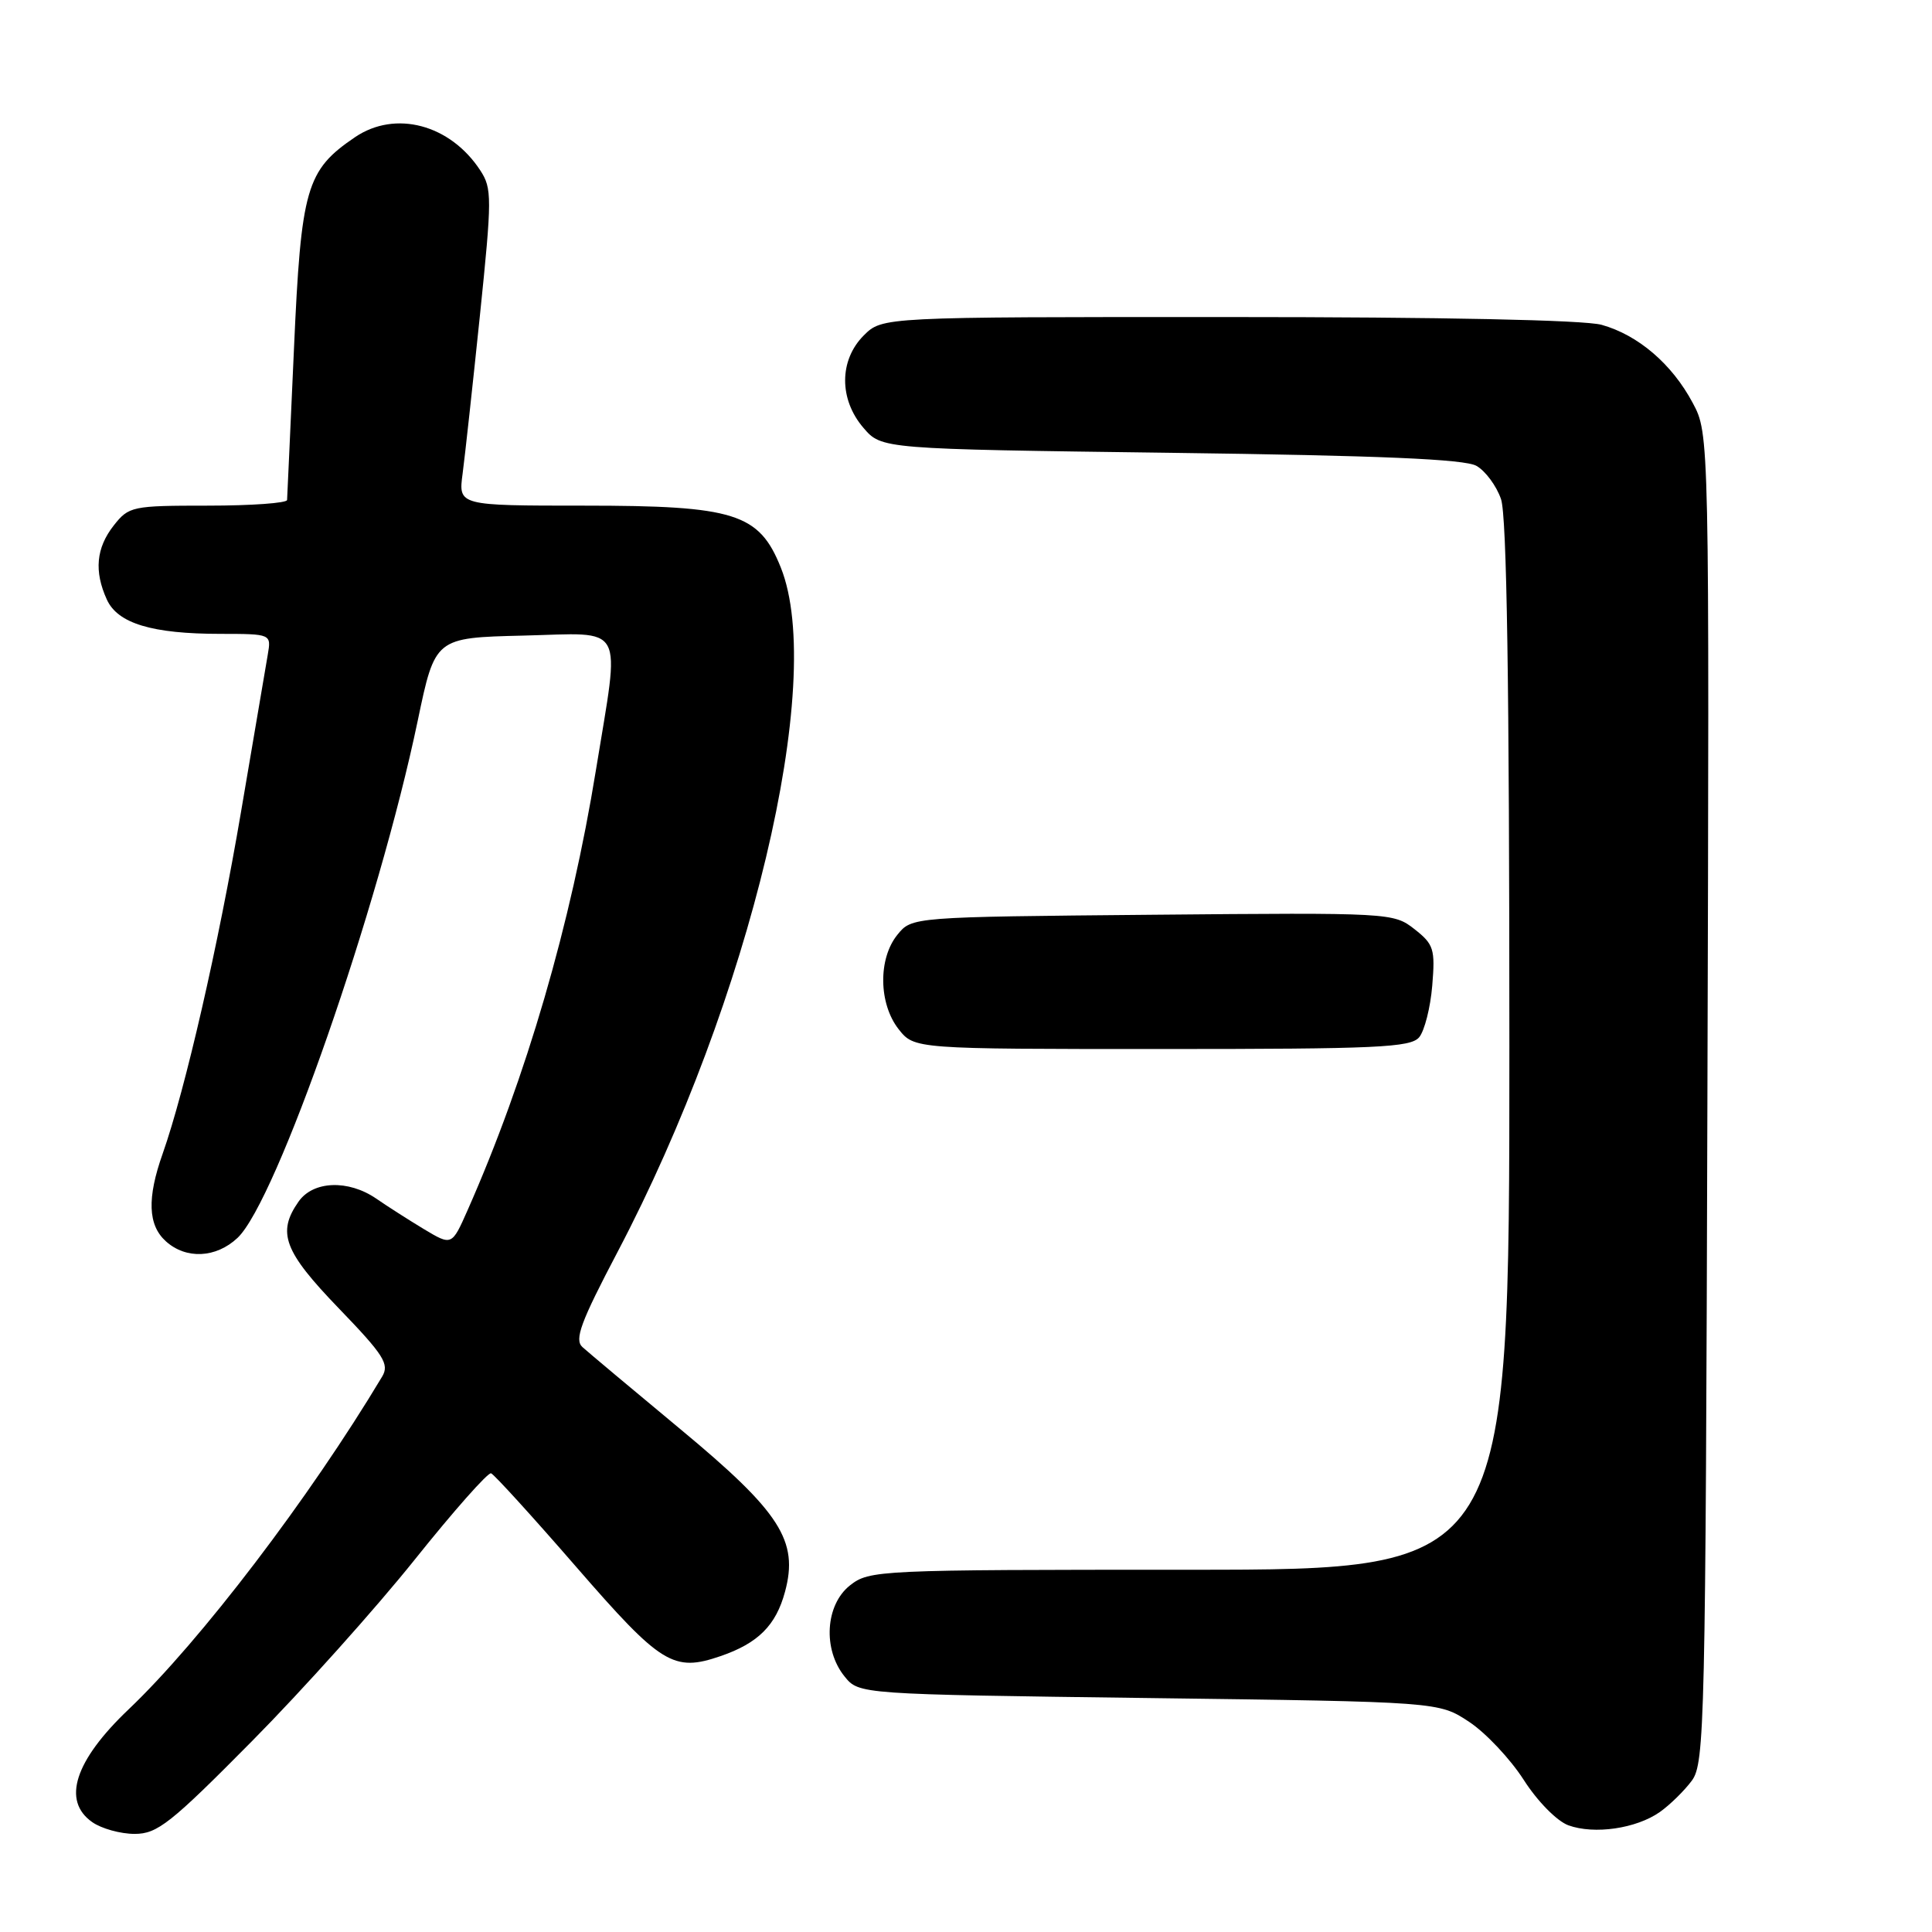 <?xml version="1.0" encoding="UTF-8" standalone="no"?>
<!DOCTYPE svg PUBLIC "-//W3C//DTD SVG 1.1//EN" "http://www.w3.org/Graphics/SVG/1.1/DTD/svg11.dtd" >
<svg xmlns="http://www.w3.org/2000/svg" xmlns:xlink="http://www.w3.org/1999/xlink" version="1.1" viewBox="0 0 256 256">
 <g >
 <path fill="currentColor"
d=" M 33.42 230.68 C 40.12 223.91 49.81 213.09 54.96 206.65 C 60.11 200.21 64.66 195.07 65.07 195.22 C 65.48 195.37 70.56 200.95 76.35 207.62 C 87.62 220.60 89.23 221.59 95.49 219.44 C 100.46 217.73 102.82 215.37 104.02 210.91 C 105.84 204.16 103.40 200.36 90.15 189.37 C 83.74 184.05 77.90 179.15 77.17 178.49 C 76.09 177.50 76.93 175.21 81.83 165.89 C 99.41 132.44 109.48 90.24 103.46 75.20 C 100.59 68.02 97.36 67.00 77.40 67.00 C 60.73 67.00 60.73 67.00 61.30 62.75 C 61.61 60.41 62.64 50.99 63.59 41.81 C 65.20 26.21 65.20 24.96 63.64 22.58 C 59.65 16.48 52.39 14.56 47.05 18.17 C 40.57 22.57 39.90 24.88 38.95 46.26 C 38.47 56.84 38.07 65.84 38.04 66.25 C 38.02 66.66 33.31 67.00 27.57 67.00 C 17.50 67.00 17.07 67.09 15.07 69.63 C 12.74 72.60 12.45 75.70 14.16 79.45 C 15.60 82.61 20.15 83.99 29.22 83.99 C 35.95 84.00 35.95 84.00 35.48 86.75 C 35.22 88.26 33.64 97.60 31.95 107.50 C 28.93 125.28 24.55 144.37 21.55 152.88 C 19.47 158.75 19.60 162.33 21.97 164.47 C 24.64 166.89 28.62 166.71 31.47 164.03 C 36.63 159.18 50.17 120.31 55.35 95.50 C 57.65 84.50 57.65 84.50 69.32 84.22 C 83.07 83.89 82.18 82.25 78.97 102.00 C 75.65 122.47 69.71 142.83 61.97 160.33 C 59.87 165.08 59.87 165.08 56.18 162.87 C 54.16 161.65 51.31 159.83 49.85 158.82 C 46.14 156.28 41.49 156.46 39.56 159.22 C 36.68 163.33 37.61 165.81 44.89 173.36 C 50.87 179.56 51.62 180.75 50.64 182.40 C 41.04 198.44 26.55 217.46 17.04 226.50 C 9.89 233.30 8.18 238.61 12.22 241.44 C 13.44 242.30 15.97 243.00 17.84 243.00 C 20.85 243.00 22.59 241.63 33.42 230.68 Z  M 219.94 240.10 C 221.28 239.15 223.19 237.28 224.18 235.94 C 225.88 233.64 226.00 228.48 226.24 145.50 C 226.50 57.50 226.50 57.50 224.29 53.38 C 221.54 48.22 217.05 44.39 212.22 43.04 C 209.91 42.40 191.12 42.01 162.70 42.01 C 116.91 42.00 116.91 42.00 114.45 44.45 C 111.18 47.73 111.16 52.91 114.41 56.69 C 116.82 59.50 116.82 59.50 155.16 60.00 C 182.85 60.36 194.10 60.84 195.64 61.73 C 196.82 62.40 198.29 64.38 198.89 66.13 C 199.66 68.32 200.00 90.59 200.00 138.65 C 200.00 208.00 200.00 208.00 157.63 208.00 C 116.29 208.00 115.21 208.05 112.63 210.07 C 109.36 212.65 109.00 218.55 111.91 222.14 C 113.82 224.50 113.82 224.50 152.24 225.00 C 190.65 225.50 190.65 225.50 194.66 228.15 C 196.87 229.61 200.12 233.07 201.90 235.84 C 203.72 238.69 206.30 241.30 207.81 241.86 C 211.25 243.11 216.81 242.30 219.94 240.10 Z  M 188.05 137.44 C 188.76 136.58 189.54 133.50 189.78 130.60 C 190.18 125.76 189.99 125.13 187.43 123.12 C 184.66 120.95 184.29 120.92 152.73 121.21 C 120.82 121.50 120.82 121.50 118.91 123.86 C 116.34 127.03 116.42 132.99 119.07 136.37 C 121.15 139.00 121.15 139.00 153.95 139.00 C 182.46 139.00 186.92 138.80 188.05 137.44 Z "/>
</g>
</svg>
